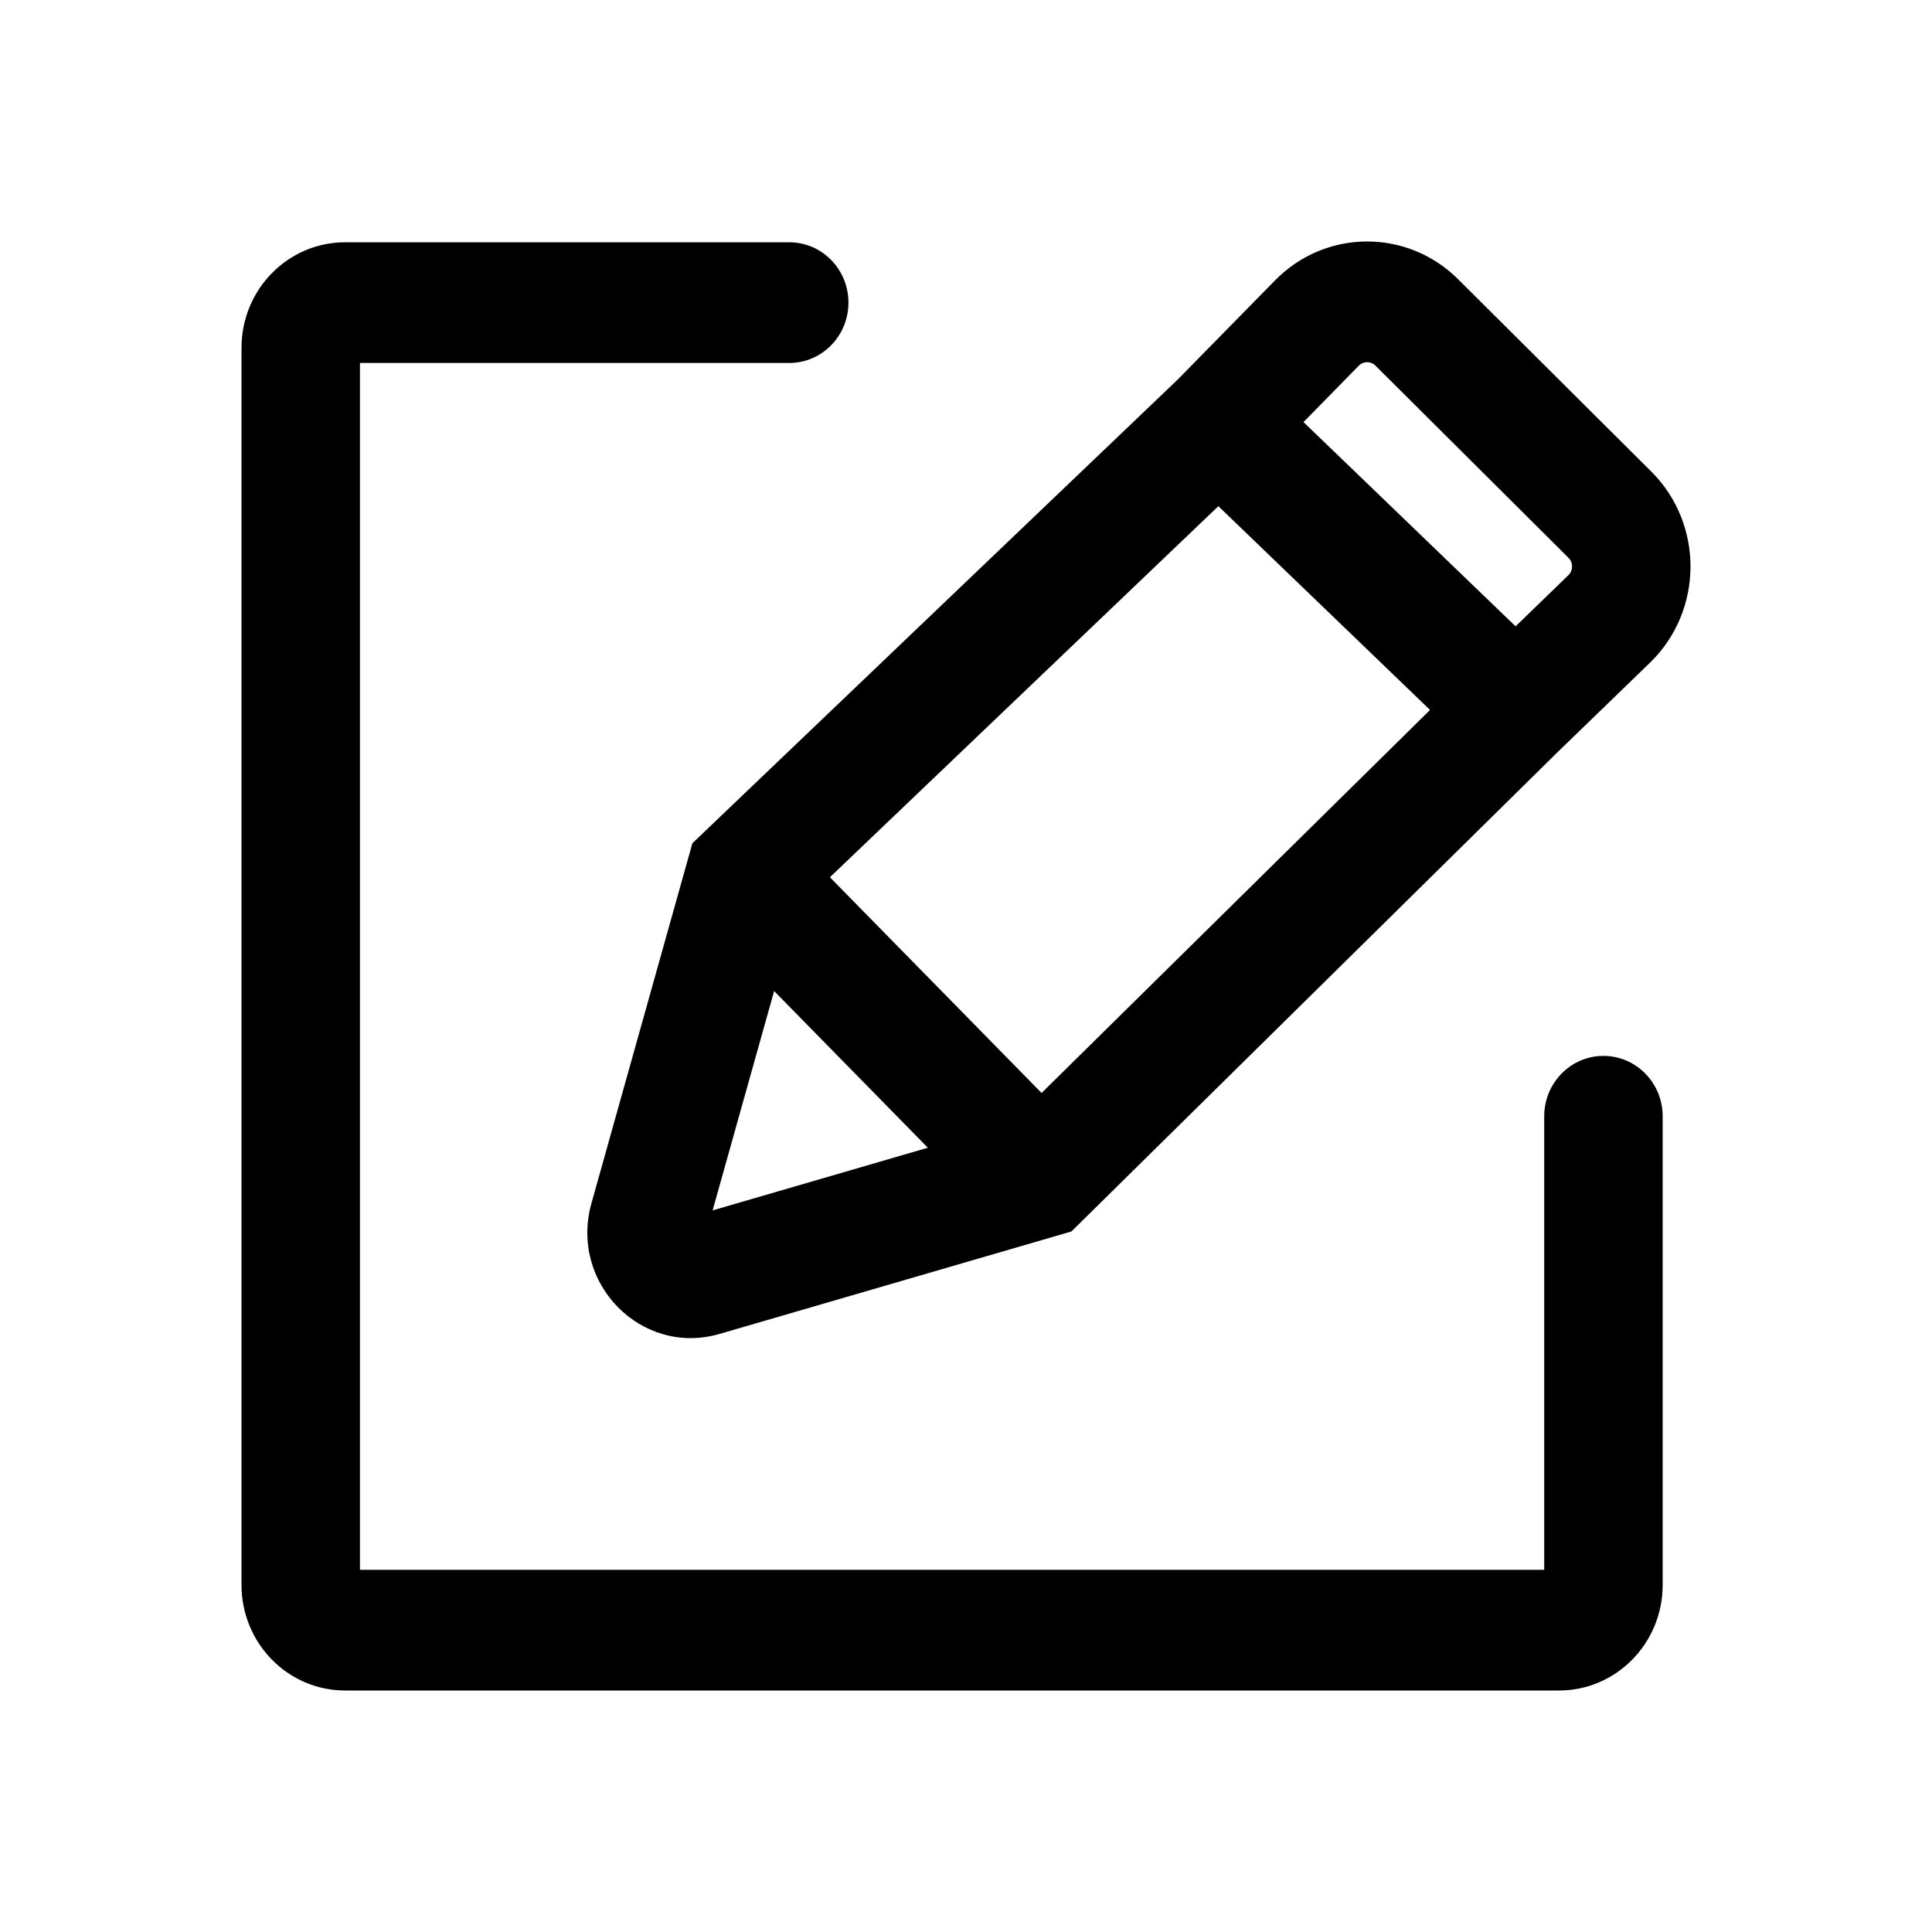 <svg width="32" height="32" viewBox="0 0 32 32" fill="none" xmlns="http://www.w3.org/2000/svg">
<path fill-rule="evenodd" clip-rule="evenodd" d="M24.152 4.626C23.307 3.784 21.954 3.792 21.119 4.644L19.5 6.293L11.468 13.967L9.796 19.931C9.426 21.251 10.623 22.471 11.918 22.094L17.746 20.397L25.784 12.472L27.328 10.977C28.215 10.118 28.225 8.681 27.35 7.81L24.152 4.626ZM13.746 14.53L20.18 8.384L23.686 11.759L17.252 18.103L13.746 14.53ZM25.977 9.527L25.103 10.374L21.59 6.991L22.506 6.057C22.582 5.98 22.705 5.979 22.782 6.056L25.979 9.239C26.059 9.319 26.058 9.449 25.977 9.527ZM12.822 16.415L15.368 19.01L11.803 20.048L12.822 16.415ZM5.716 4.013C4.768 4.013 4 4.796 4 5.762V26.251C4 27.217 4.768 28 5.716 28H25.822C26.77 28 27.539 27.217 27.539 26.251V18.489C27.539 17.937 27.099 17.489 26.558 17.489C26.016 17.489 25.577 17.937 25.577 18.489V26.001H5.962V6.012H13.072C13.614 6.012 14.053 5.564 14.053 5.012C14.053 4.46 13.614 4.013 13.072 4.013H5.716Z" fill="currentColor"/>
</svg>
